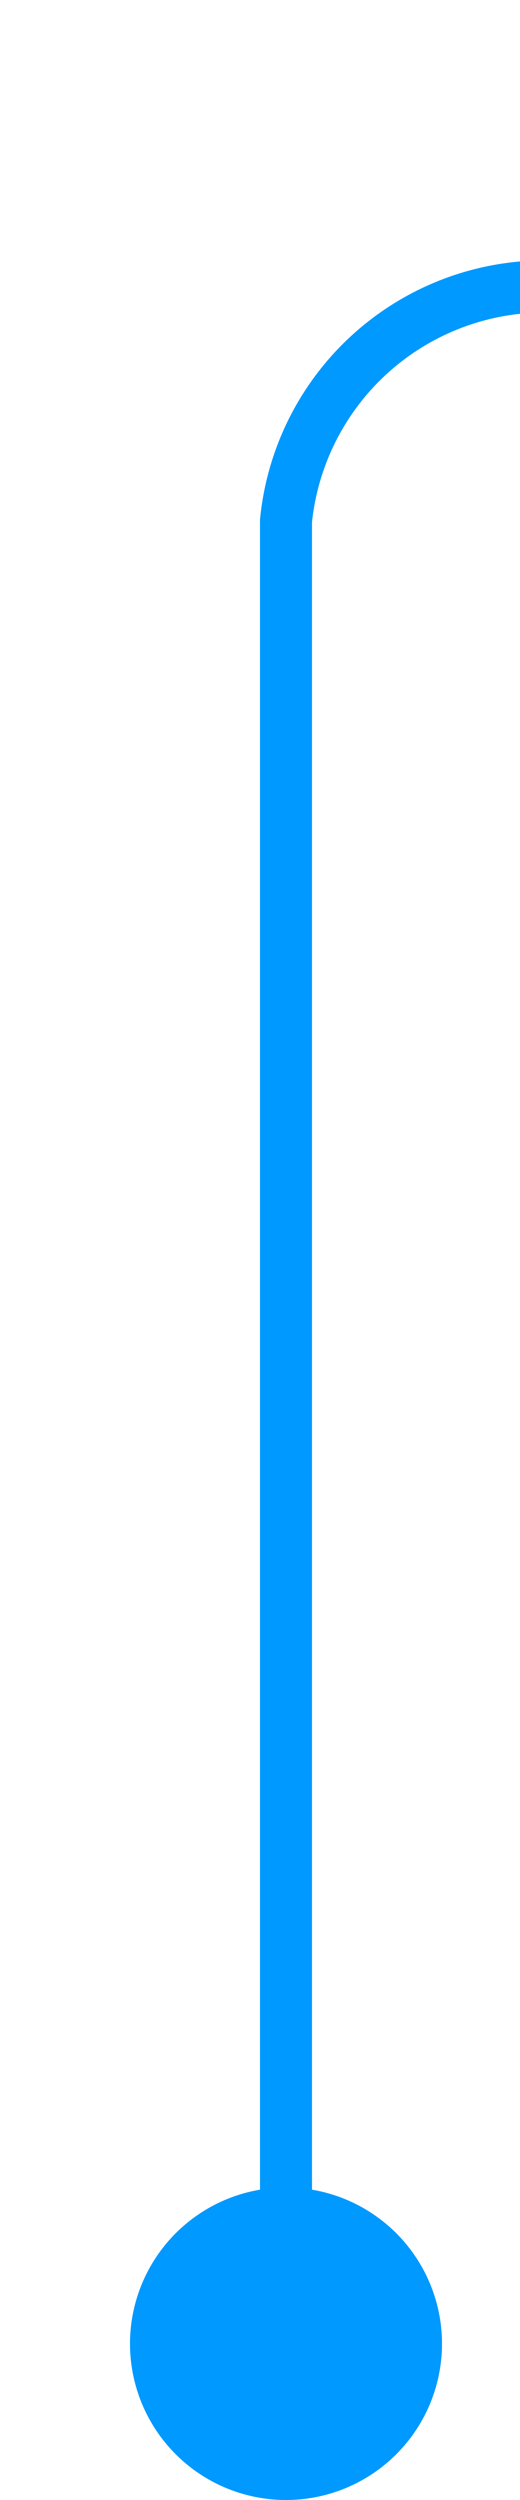 ﻿<?xml version="1.0" encoding="utf-8"?>
<svg version="1.1" xmlns:xlink="http://www.w3.org/1999/xlink" width="10px" height="48px" preserveAspectRatio="xMidYMin meet" viewBox="418 398  8 48" xmlns="http://www.w3.org/2000/svg">
  <path d="M 422.5 445  L 422.5 408  A 5 5 0 0 1 427.5 403.5 L 782 403.5  " stroke-width="1" stroke="#0099ff" fill="none" />
  <path d="M 422.5 440  A 3 3 0 0 0 419.5 443 A 3 3 0 0 0 422.5 446 A 3 3 0 0 0 425.5 443 A 3 3 0 0 0 422.5 440 Z M 781 398  L 781 409  L 782 409  L 782 398  L 781 398  Z " fill-rule="nonzero" fill="#0099ff" stroke="none" />
</svg>